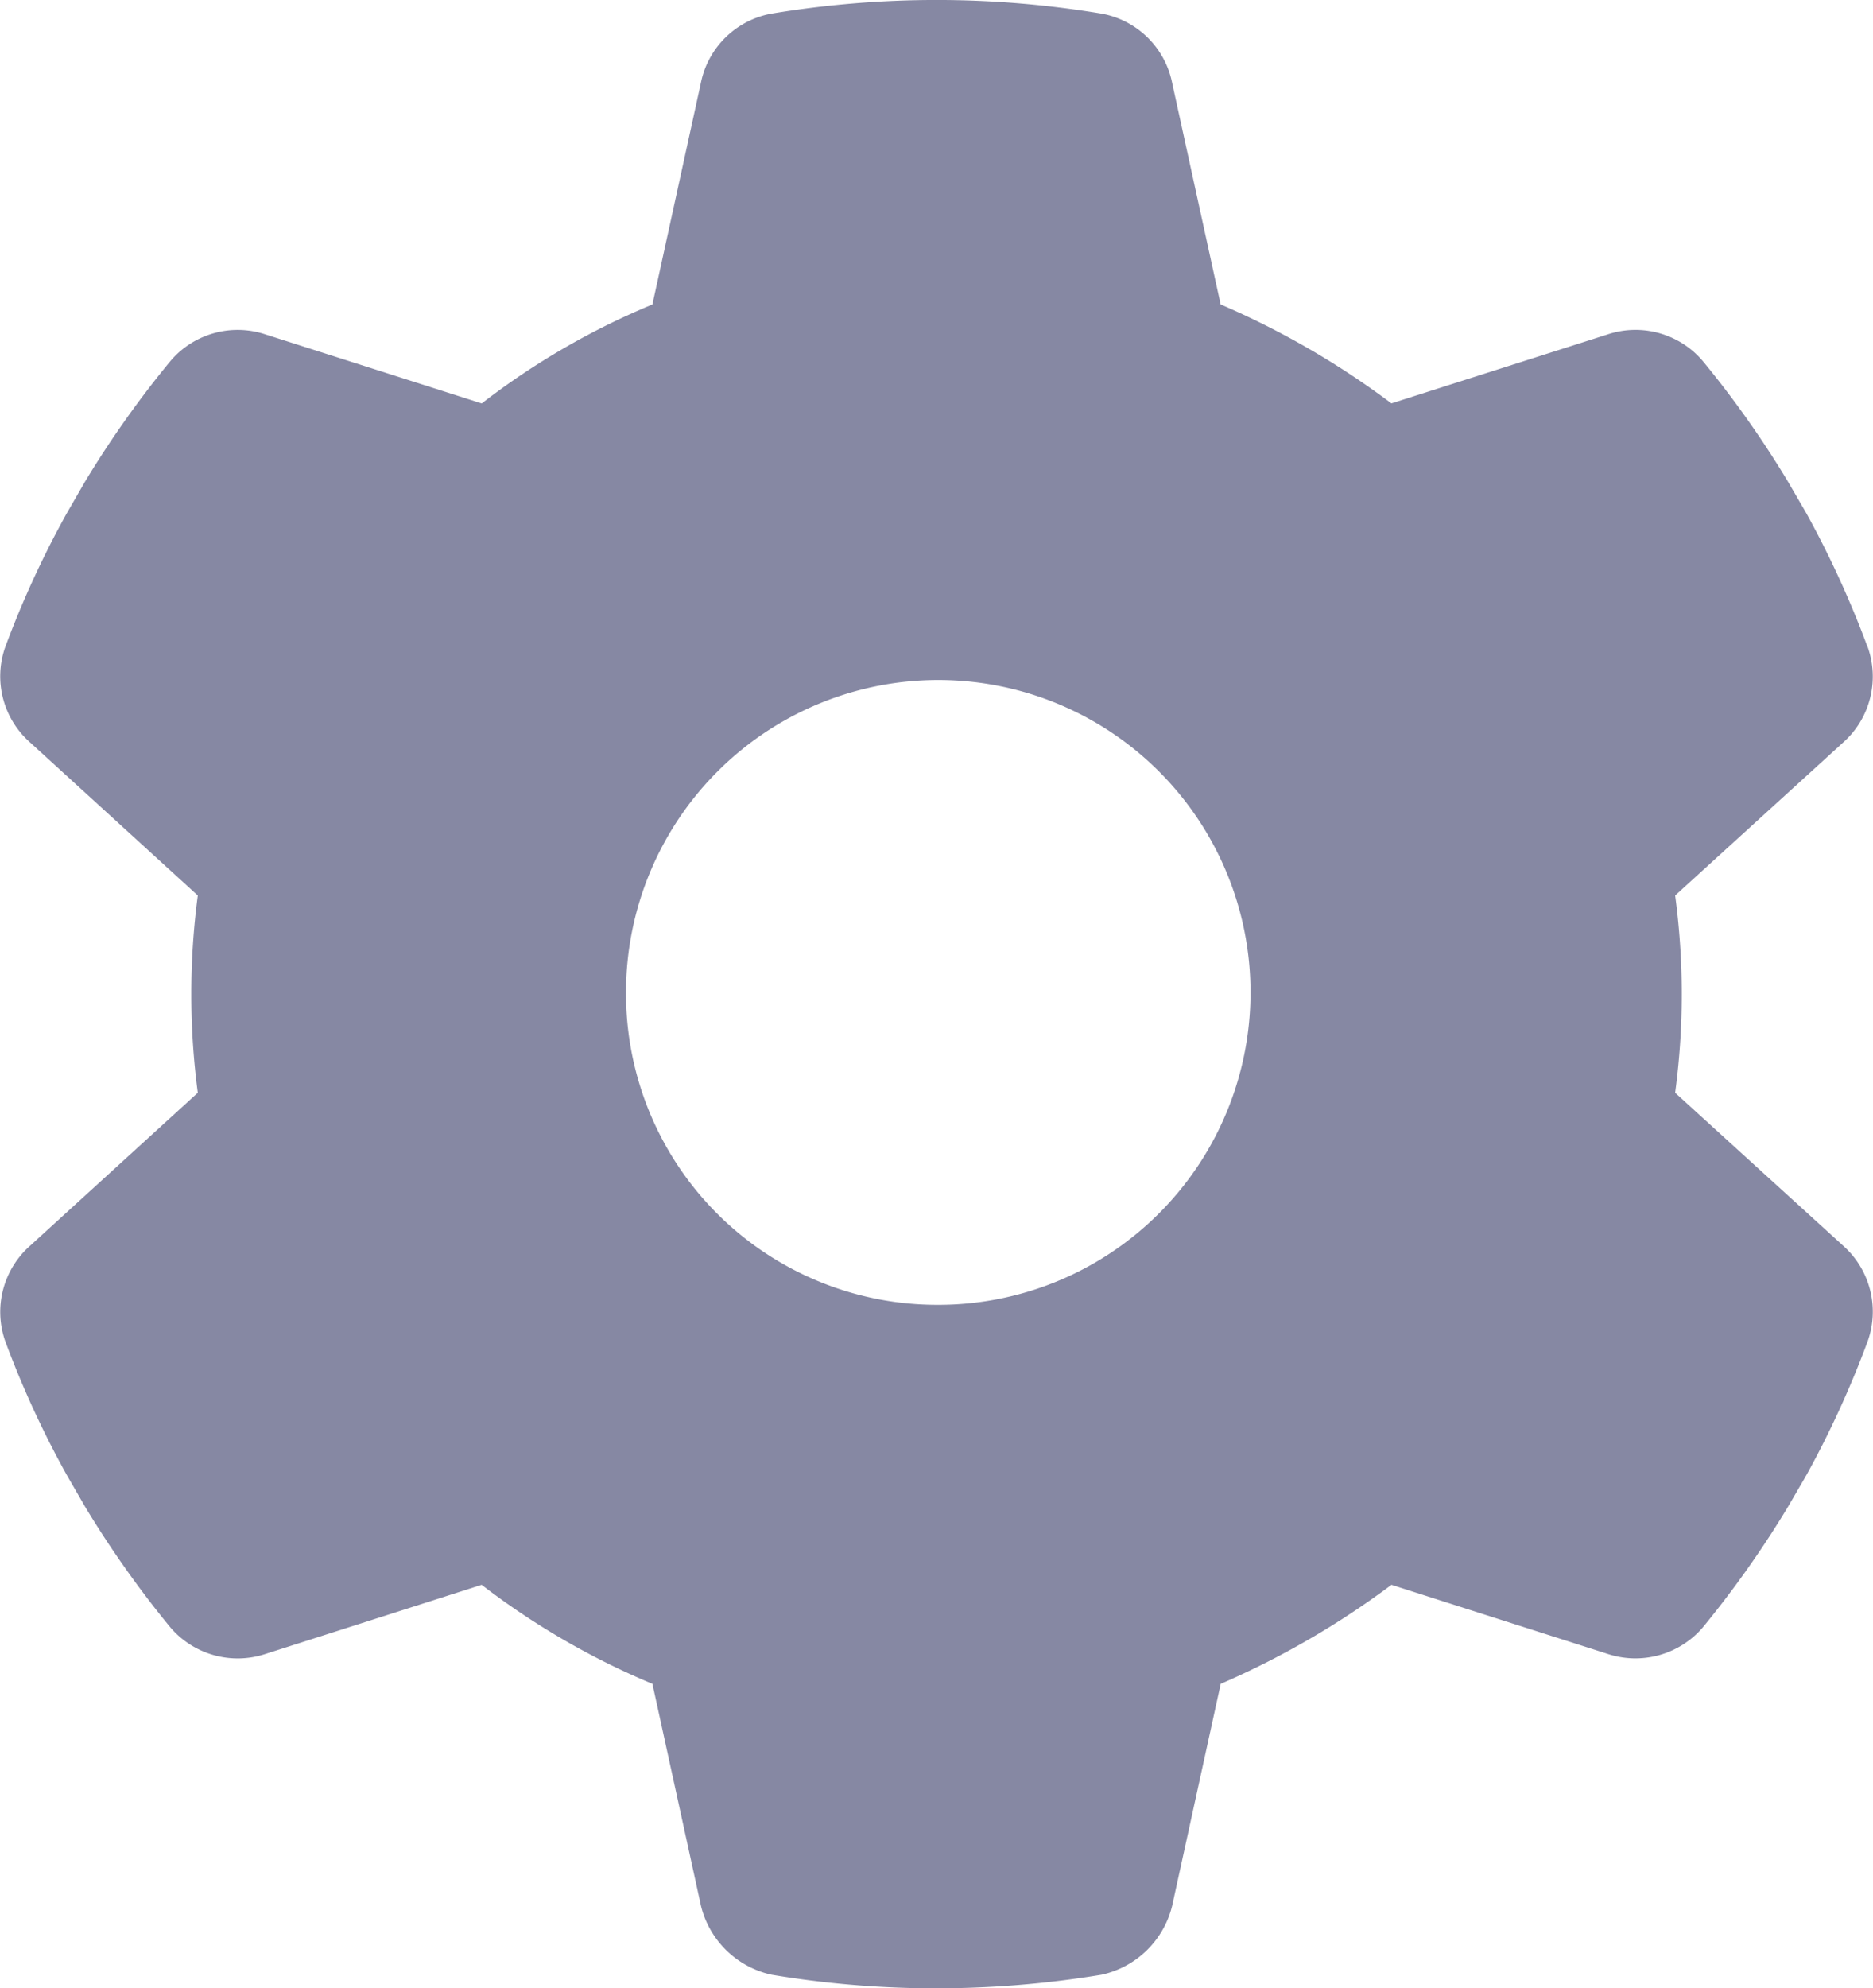 <svg xmlns="http://www.w3.org/2000/svg" width="30.161" height="32" viewBox="0 0 30.161 32">
  <path id="Settings" d="M44.777,10.412a1.419,1.419,0,0,1-.394,1.537l-2.706,2.463a11.914,11.914,0,0,1,0,3.175l2.706,2.462a1.419,1.419,0,0,1,.394,1.538,15.866,15.866,0,0,1-.981,2.144l-.294.506a16.468,16.468,0,0,1-1.381,1.956,1.43,1.43,0,0,1-1.531.425l-3.481-1.112a13.674,13.674,0,0,1-2.75,1.594l-.781,3.569a1.5,1.5,0,0,1-1.137,1.112A16.331,16.331,0,0,1,29.727,32a15.985,15.985,0,0,1-2.6-.219,1.5,1.5,0,0,1-1.138-1.112L25.208,27.1a12.284,12.284,0,0,1-2.75-1.594l-3.479,1.112a1.427,1.427,0,0,1-1.532-.425,16.4,16.4,0,0,1-1.382-1.956l-.292-.506a15.588,15.588,0,0,1-.986-2.144,1.42,1.42,0,0,1,.4-1.538l2.7-2.462a12.125,12.125,0,0,1,0-3.175l-2.7-2.463a1.417,1.417,0,0,1-.4-1.537,15.663,15.663,0,0,1,.986-2.144l.292-.506a16.191,16.191,0,0,1,1.383-1.953,1.42,1.42,0,0,1,1.532-.426l3.479,1.11A12.02,12.02,0,0,1,25.208,4.9l.781-3.569A1.418,1.418,0,0,1,27.127.219a16.191,16.191,0,0,1,5.313,0,1.418,1.418,0,0,1,1.137,1.114L34.358,4.9a13.346,13.346,0,0,1,2.75,1.592l3.481-1.11a1.422,1.422,0,0,1,1.531.426A16.182,16.182,0,0,1,43.5,7.762l.294.506a15.866,15.866,0,0,1,.981,2.144ZM29.783,21a5.028,5.028,0,1,0-5-5.056A5.011,5.011,0,0,0,29.783,21Z" transform="translate(-14.702)" fill="#8688a3"/>
</svg>
